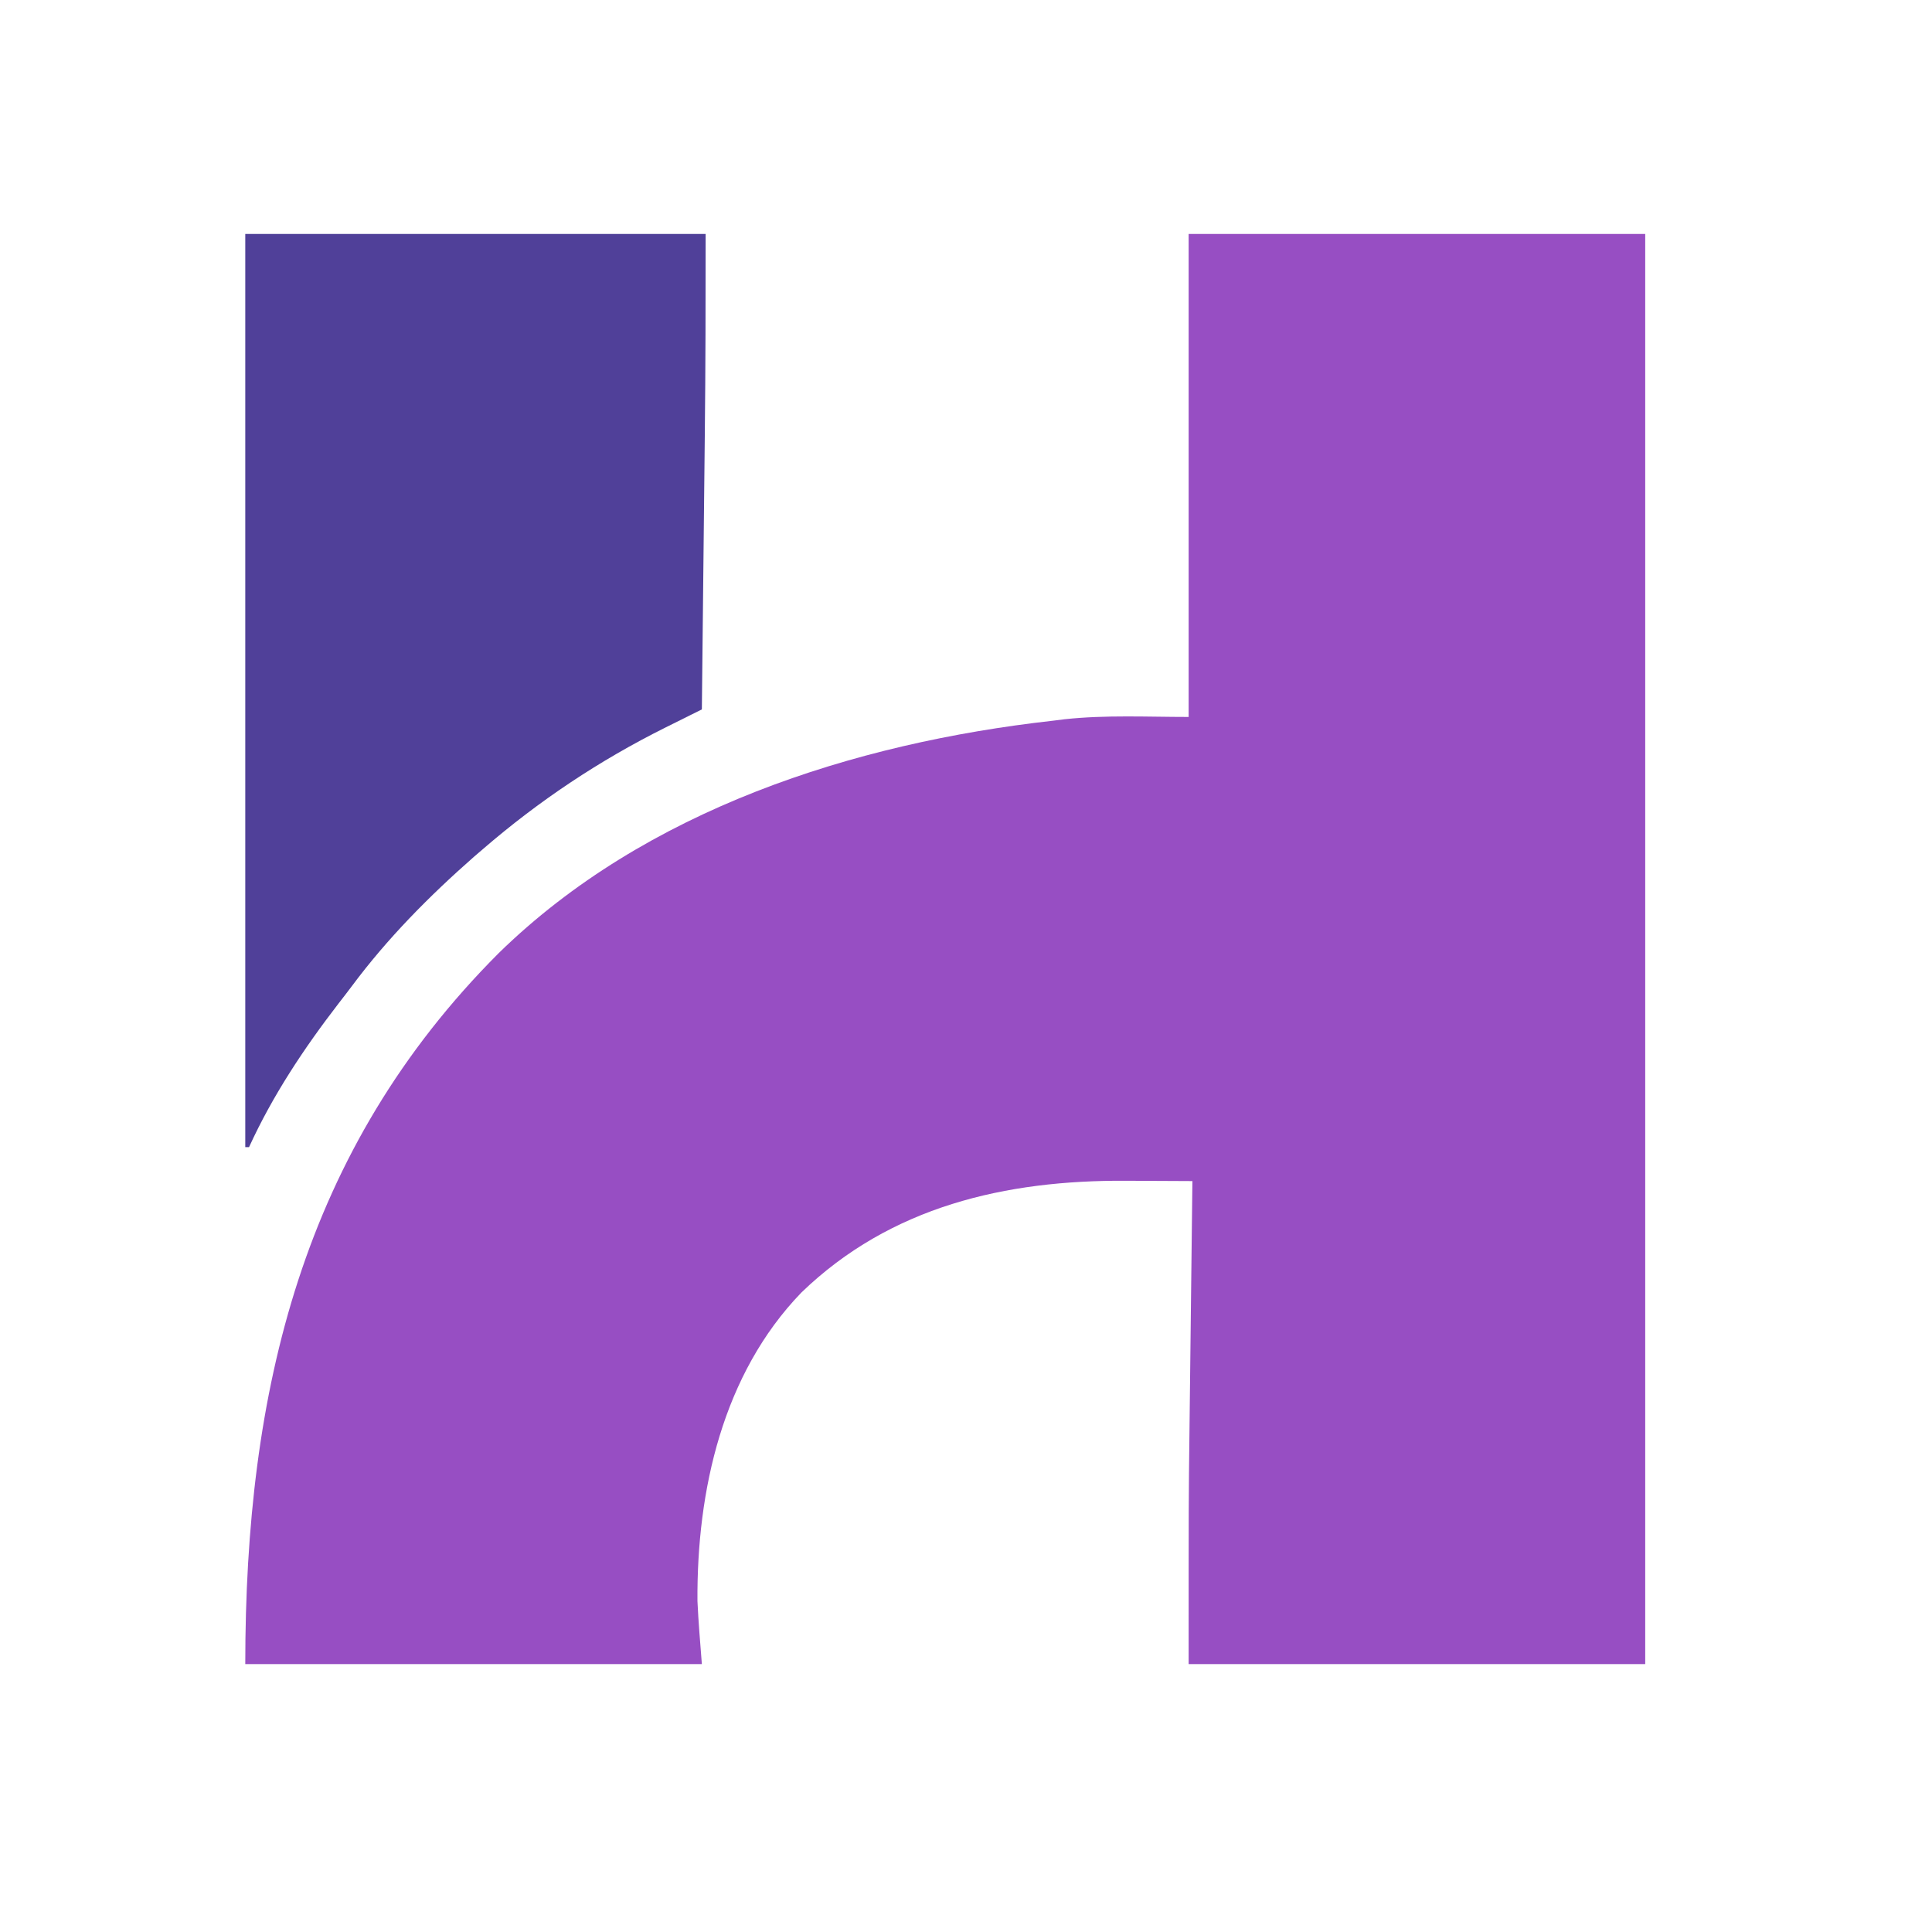 <svg xmlns="http://www.w3.org/2000/svg" version="1.1" xmlns:xlink="http://www.w3.org/1999/xlink" xmlns:svgjs="http://svgjs.dev/svgjs" width="512" height="512"><svg version="1.1" xmlns="http://www.w3.org/2000/svg" width="512" height="512">
<path d="M0 0 C39.93 0 79.86 0 121 0 C121 125.07 121 250.14 121 379 C81.07 379 41.14 379 0 379 C0 335.289 0 335.289 0.219 317.602 C0.241 315.638 0.264 313.675 0.286 311.711 C0.343 306.697 0.403 301.684 0.464 296.67 C0.526 291.492 0.585 286.315 0.645 281.137 C0.761 271.091 0.879 261.046 1 251 C-3.351 250.972 -7.703 250.952 -12.054 250.938 C-13.529 250.933 -15.004 250.925 -16.479 250.915 C-48.54 250.707 -78.975 257.699 -102.609 280.52 C-123.514 302.152 -130.359 333.049 -130.168 362.301 C-129.915 367.875 -129.428 373.436 -129 379 C-168.93 379 -208.86 379 -250 379 C-250 306.719 -234.949 242.74 -182.787 190.536 C-143.952 152.606 -88.803 134.918 -36 129 C-34.949 128.869 -33.899 128.737 -32.816 128.602 C-21.938 127.433 -10.885 128 0 128 C0 85.76 0 43.52 0 0 Z " fill="#974ec3" transform="translate(315,62)"></path>
<path d="M0 0 C40.26 0 80.52 0 122 0 C122 17.688 121.978 35.366 121.781 53.051 C121.759 55.184 121.736 57.317 121.714 59.451 C121.656 64.953 121.597 70.455 121.536 75.957 C121.475 81.616 121.415 87.276 121.355 92.936 C121.239 103.957 121.12 114.979 121 126 C119.925 126.534 118.851 127.068 117.744 127.618 C116.307 128.334 114.87 129.05 113.434 129.766 C112.729 130.116 112.024 130.466 111.297 130.827 C93.822 139.542 77.788 150.234 63 163 C62.22 163.669 61.44 164.338 60.637 165.027 C48.72 175.501 37.692 186.639 28.216 199.374 C27.066 200.912 25.889 202.429 24.711 203.945 C15.555 215.819 7.238 228.34 1 242 C0.67 242 0.34 242 0 242 C0 162.14 0 82.28 0 0 Z " fill="#504099" transform="translate(65,62)"></path>
</svg></svg>